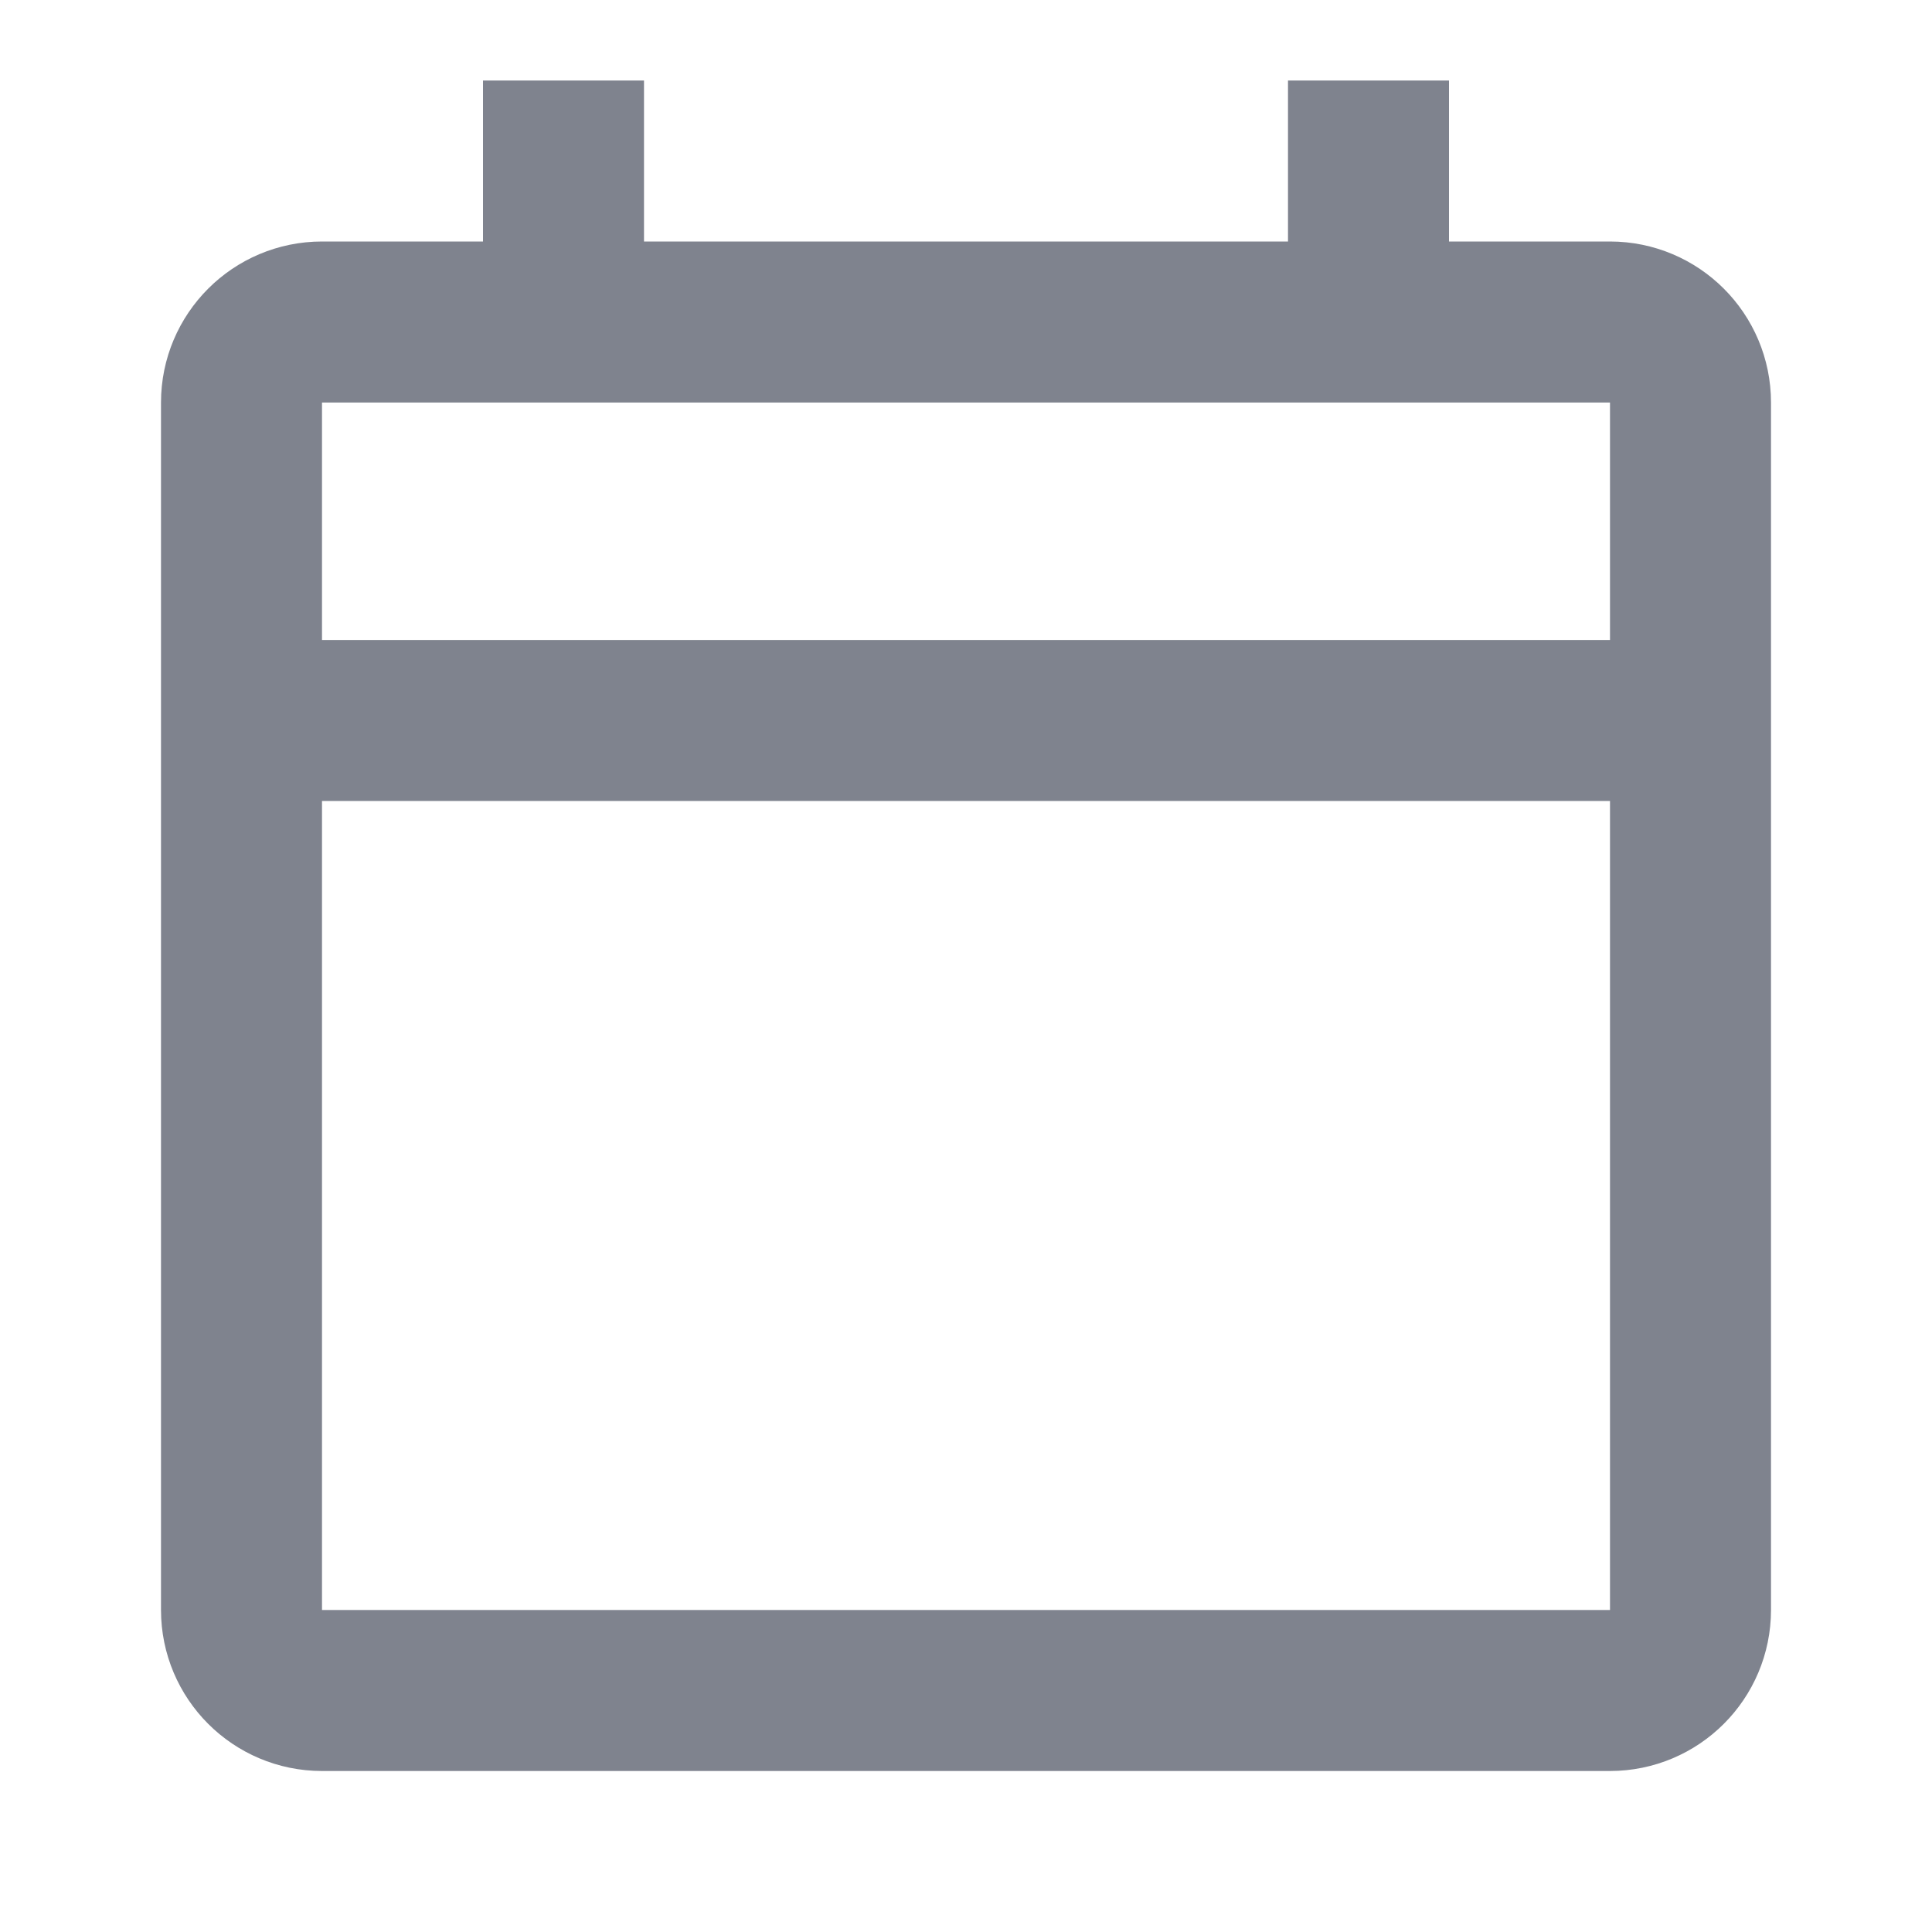 <svg width="24" height="24" viewBox="0 0 24 24" fill="none" xmlns="http://www.w3.org/2000/svg">
<path d="M21 8.95V5C21 4.448 20.552 4 20 4H17M21 8.95H3M21 8.95V20C21 20.552 20.552 21 20 21H4C3.448 21 3 20.552 3 20V8.95M3 8.95V5C3 4.448 3.448 4 4 4H7M7 4V1M7 4H17M17 4V1" stroke="#7F838E" stroke-width="2"/>
</svg>
